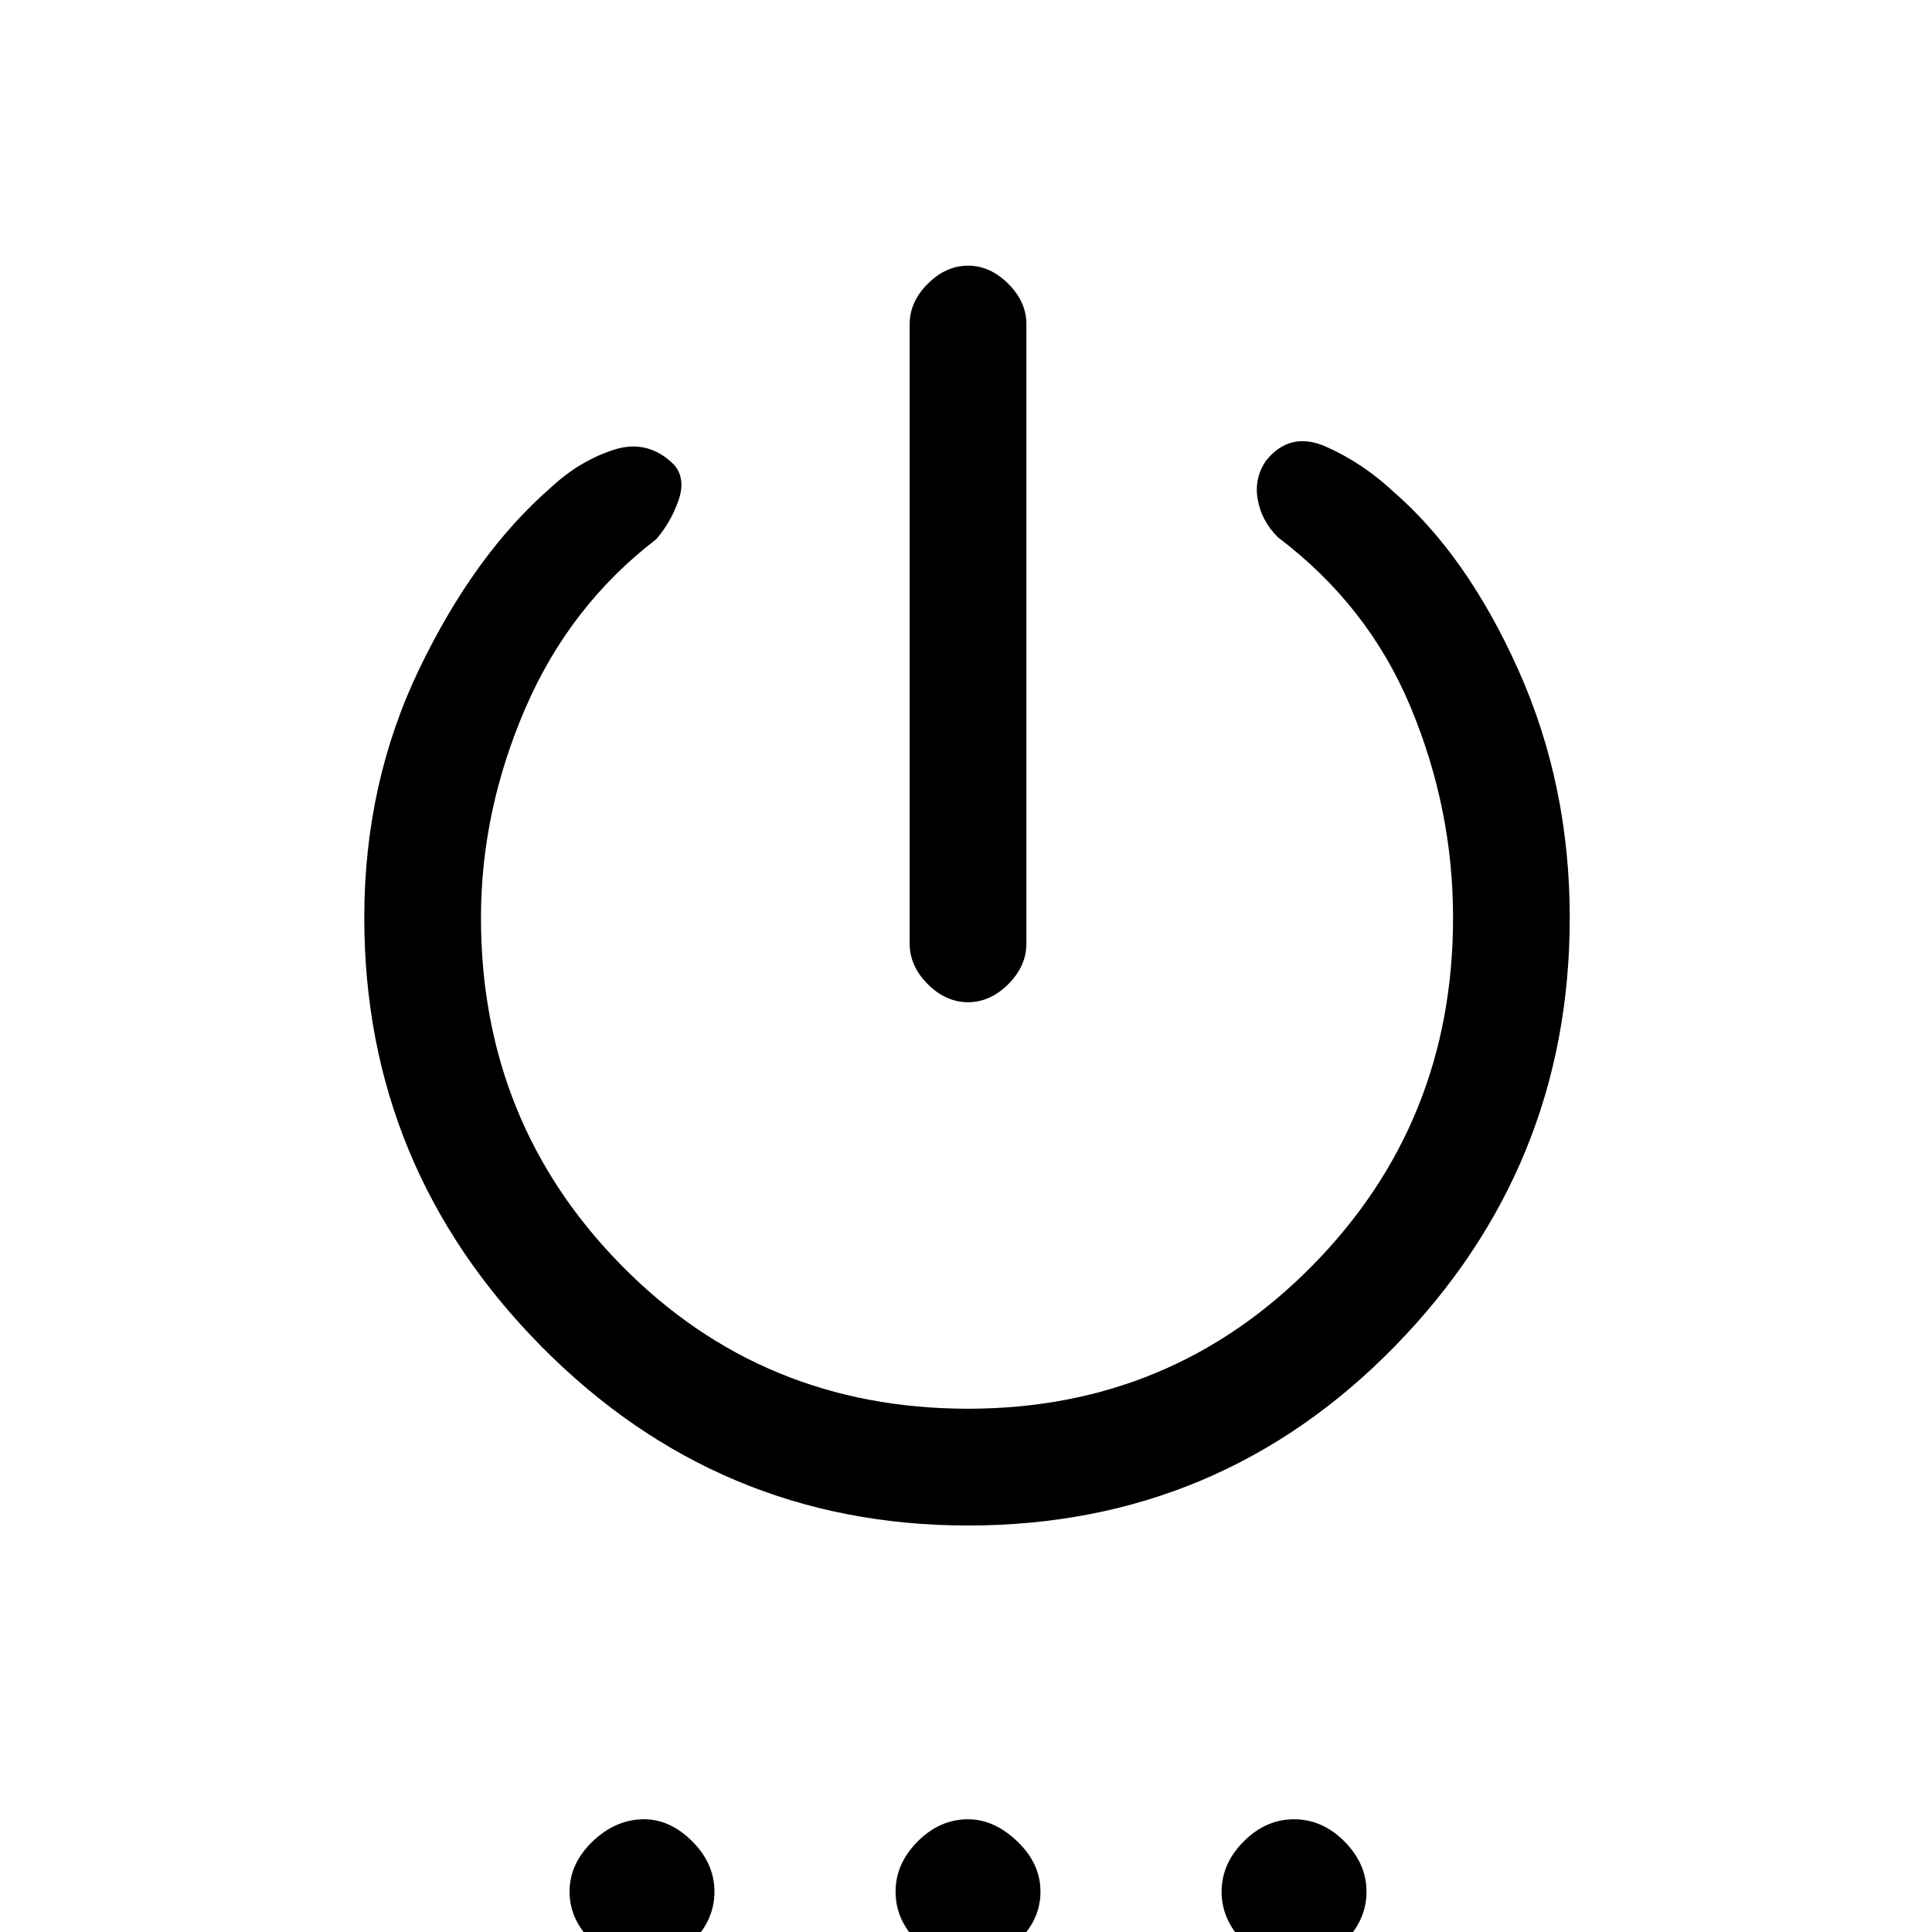 <svg xmlns="http://www.w3.org/2000/svg" height="20" width="20"><path d="M10.021 10.375Q9.792 10.375 9.604 10.188Q9.417 10 9.417 9.771V3.354Q9.417 3.125 9.604 2.938Q9.792 2.75 10.021 2.75Q10.25 2.75 10.438 2.938Q10.625 3.125 10.625 3.354V9.771Q10.625 10 10.438 10.188Q10.25 10.375 10.021 10.375ZM10.021 15.792Q7.438 15.792 5.604 13.938Q3.771 12.083 3.771 9.5Q3.771 8.104 4.344 6.917Q4.917 5.729 5.708 5.042Q6 4.771 6.354 4.656Q6.708 4.542 6.979 4.812Q7.104 4.958 7.021 5.188Q6.938 5.417 6.792 5.583Q5.896 6.271 5.438 7.333Q4.979 8.396 4.979 9.5Q4.979 11.625 6.438 13.104Q7.896 14.583 10.021 14.583Q12.125 14.583 13.583 13.104Q15.042 11.625 15.042 9.5Q15.042 8.375 14.604 7.323Q14.167 6.271 13.229 5.562Q13.062 5.396 13.021 5.177Q12.979 4.958 13.104 4.771Q13.354 4.458 13.729 4.625Q14.104 4.792 14.417 5.083Q15.188 5.75 15.719 6.938Q16.25 8.125 16.25 9.5Q16.25 12.083 14.438 13.938Q12.625 15.792 10.021 15.792ZM6.667 20.333Q6.375 20.333 6.135 20.104Q5.896 19.875 5.896 19.583Q5.896 19.292 6.135 19.062Q6.375 18.833 6.667 18.833Q6.938 18.833 7.167 19.062Q7.396 19.292 7.396 19.583Q7.396 19.875 7.167 20.104Q6.938 20.333 6.667 20.333ZM10.021 20.333Q9.729 20.333 9.5 20.104Q9.271 19.875 9.271 19.583Q9.271 19.292 9.5 19.062Q9.729 18.833 10.021 18.833Q10.292 18.833 10.531 19.062Q10.771 19.292 10.771 19.583Q10.771 19.875 10.531 20.104Q10.292 20.333 10.021 20.333ZM13.396 20.333Q13.104 20.333 12.875 20.104Q12.646 19.875 12.646 19.583Q12.646 19.292 12.875 19.062Q13.104 18.833 13.396 18.833Q13.688 18.833 13.917 19.062Q14.146 19.292 14.146 19.583Q14.146 19.875 13.917 20.104Q13.688 20.333 13.396 20.333Z"/></svg>